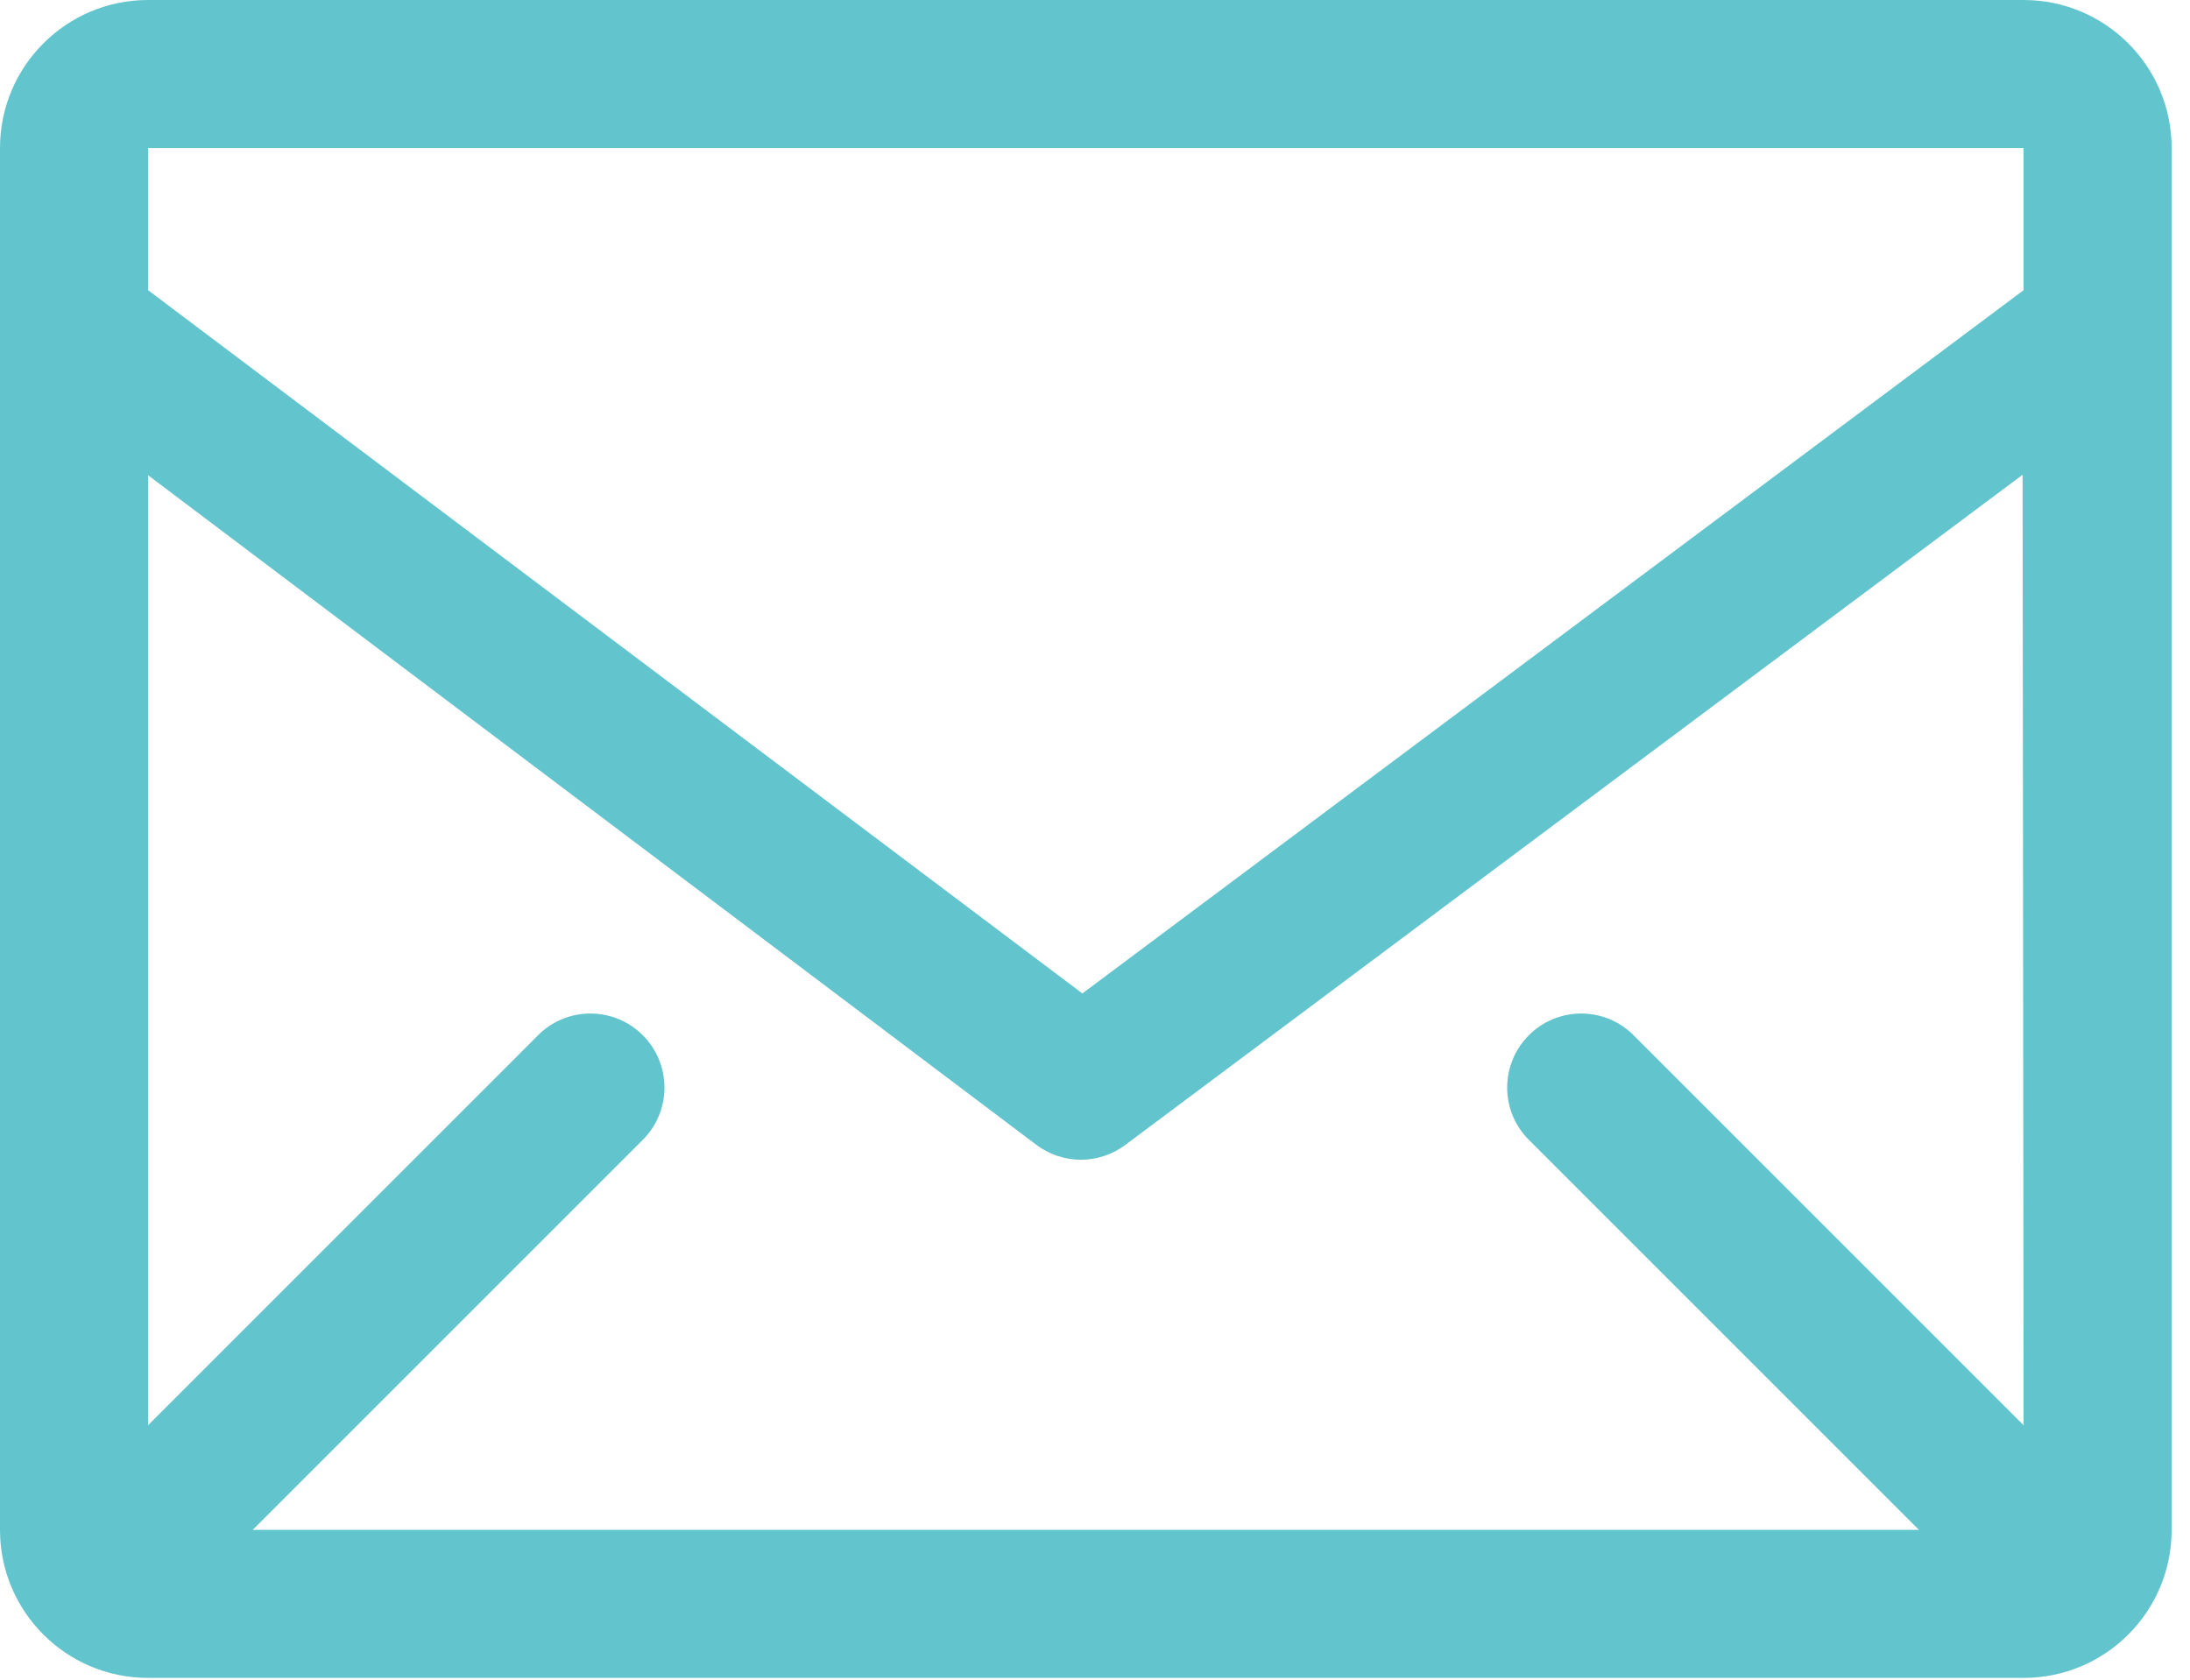 <svg width="73px" height="56px" viewBox="0 0 73 56" version="1.1" xmlns="http://www.w3.org/2000/svg" xmlns:xlink="http://www.w3.org/1999/xlink">
    <!-- Generator: Sketch 51.2 (57519) - http://www.bohemiancoding.com/sketch -->
    <desc>Created with Sketch.</desc>
    <defs></defs>
    <g id="UI" stroke="none" stroke-width="1" fill="none" fill-rule="evenodd">
        <g id="UI-Components" transform="translate(-360, -298)" fill="#62C4CC">
            <g id="Group-16" transform="translate(71, 147)">
                <g id="popup">
                    <g id="Group-15">
                        <g id="icon_invite" transform="translate(289, 151)">
                            <g id="Mail">
                                <path d="M67.453,0 L4.936,0 C2.21,0 0,2.21 0,4.936 L0,51.001 C0,53.727 2.21,55.936 4.936,55.936 L67.453,55.936 C70.179,55.936 72.388,53.727 72.388,51.001 L72.388,4.936 C72.388,2.21 70.179,0 67.453,0 Z M67.453,47.513 L54.39,34.45 C53.418,33.544 51.902,33.571 50.963,34.511 C50.023,35.451 49.996,36.966 50.902,37.938 L63.965,51.001 L8.423,51.001 L21.486,37.938 C22.392,36.966 22.365,35.451 21.426,34.511 C20.486,33.571 18.971,33.544 17.998,34.45 L4.936,47.513 L4.936,15.843 L34.549,38.168 C35.426,38.826 36.633,38.826 37.51,38.168 L67.42,15.827 L67.453,47.513 Z M67.453,4.936 L67.453,9.674 L36.079,33.118 L4.936,9.674 L4.936,4.936 L67.453,4.936 Z" id="Shape"></path>
                            </g>
                        </g>
                    </g>
                </g>
            </g>
        </g>
    </g>
</svg>
